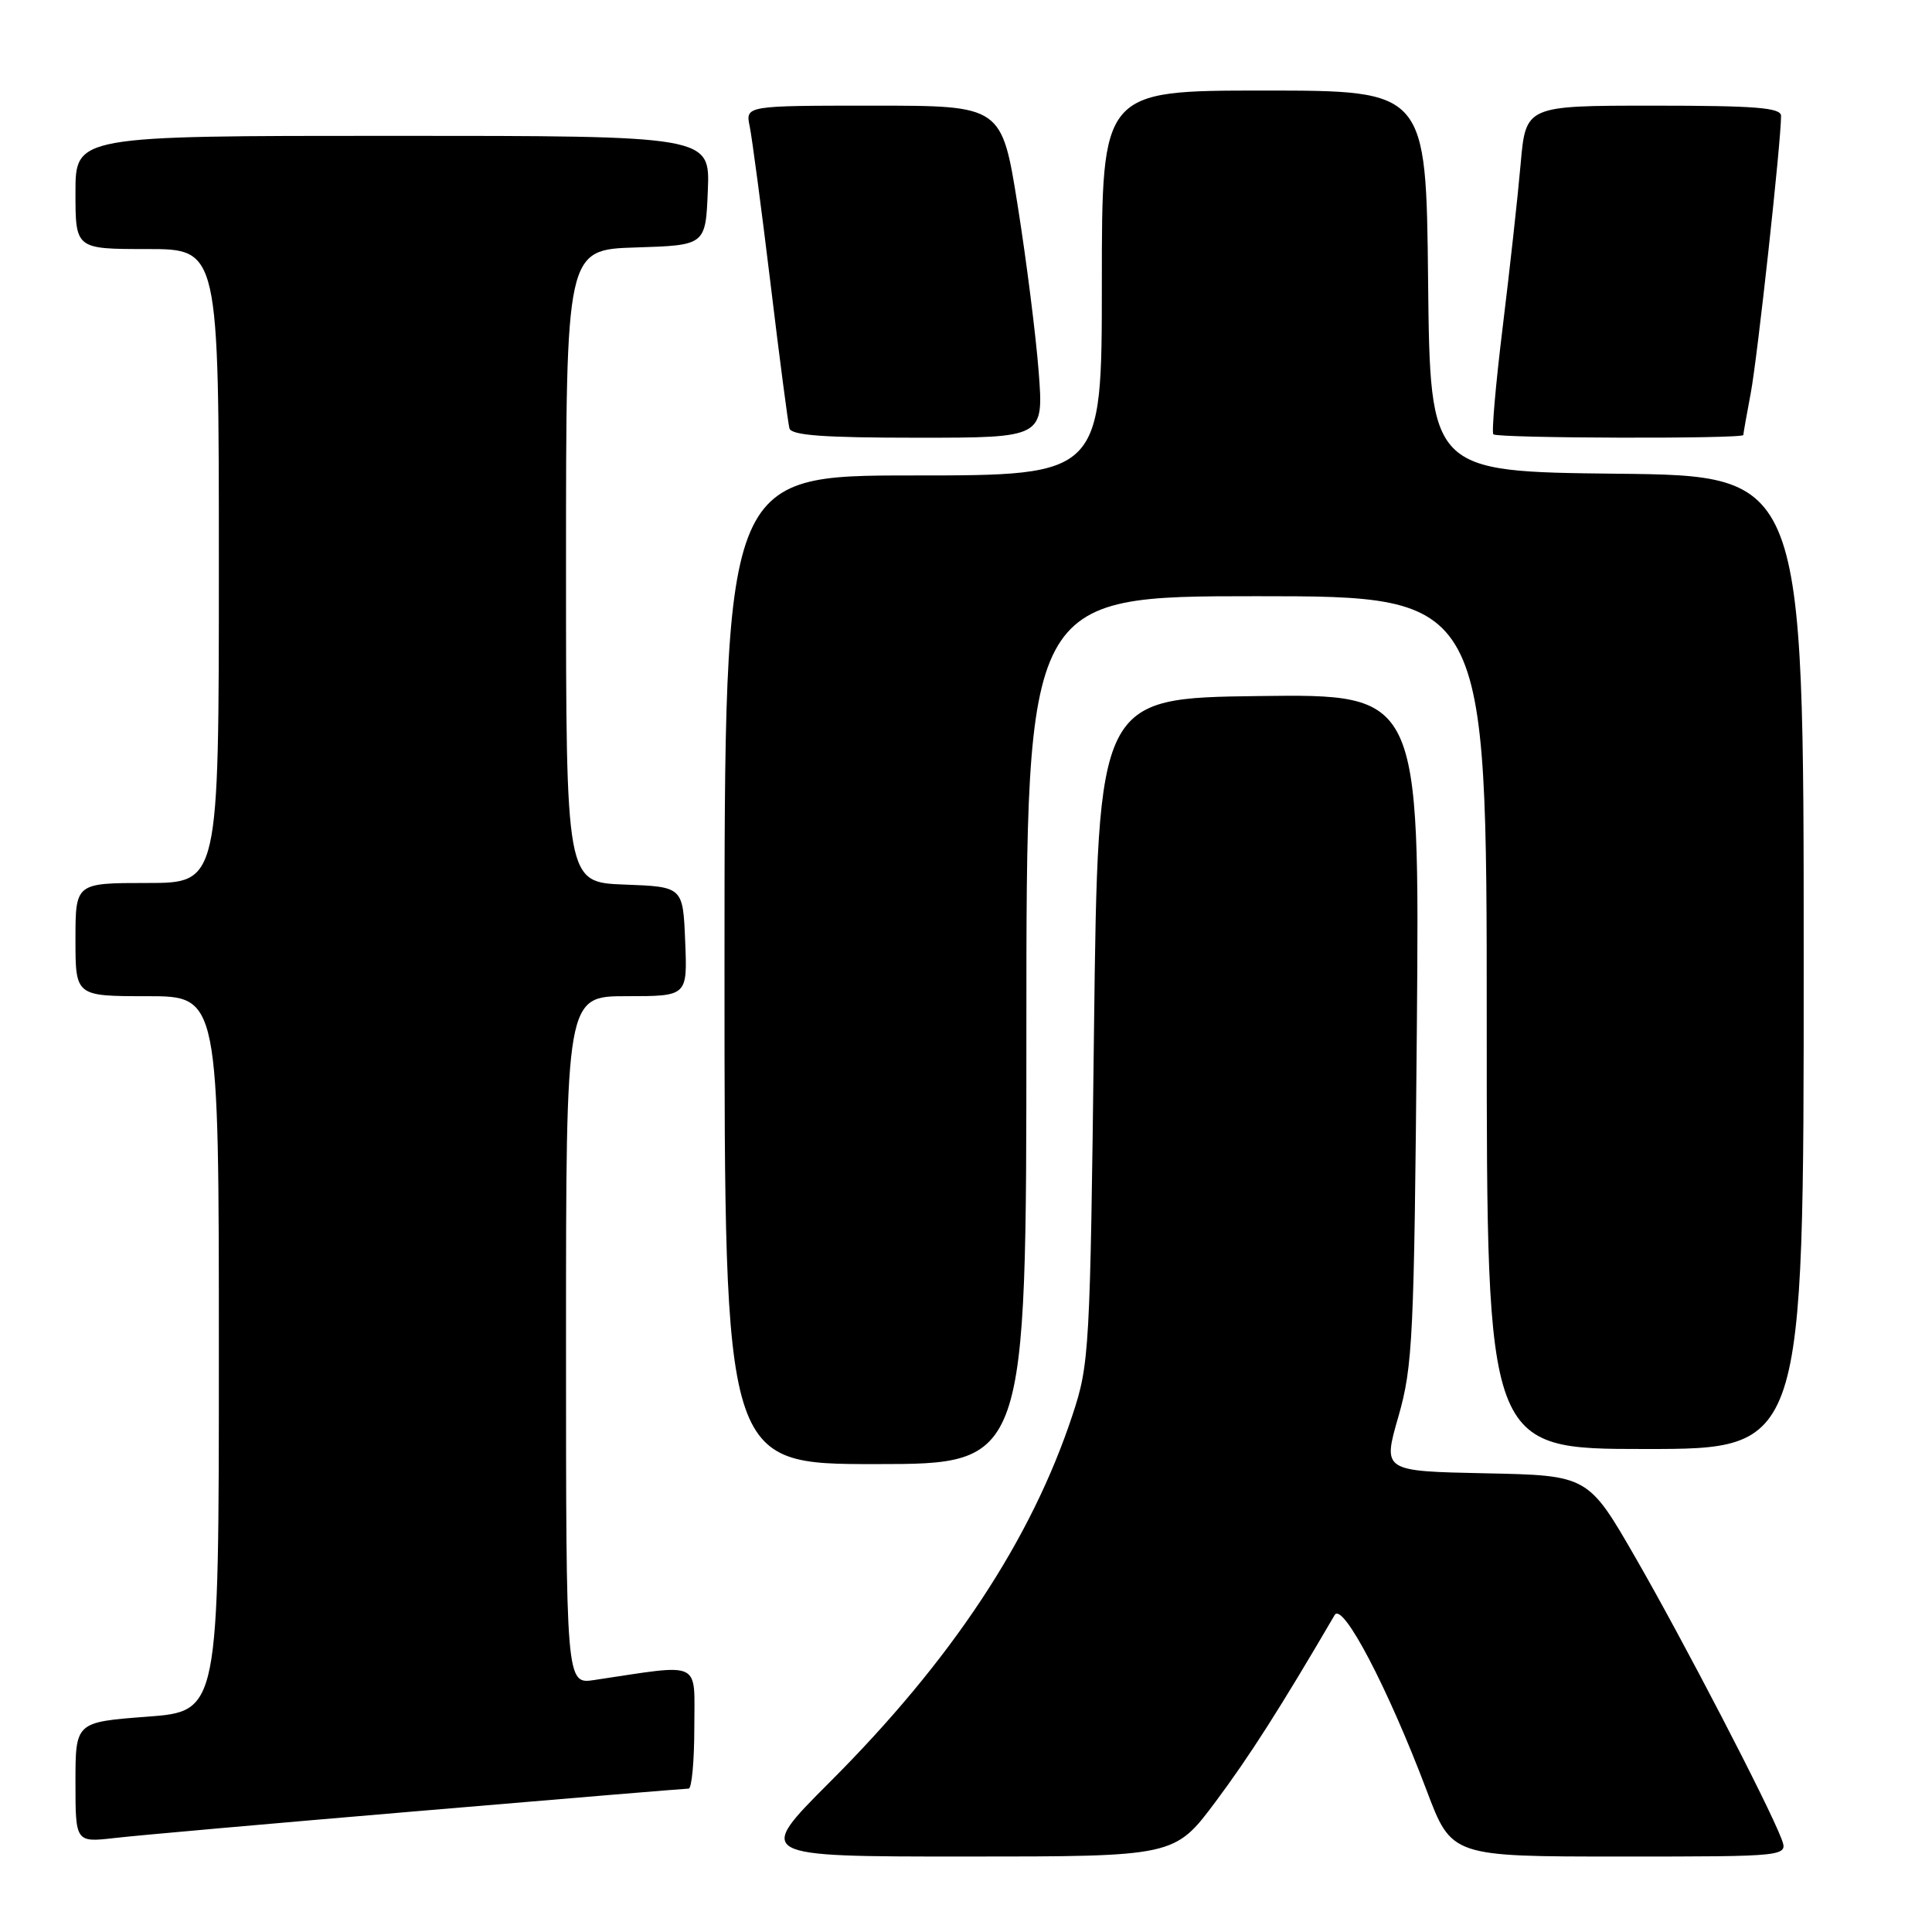 <?xml version="1.0" encoding="UTF-8" standalone="no"?>
<!DOCTYPE svg PUBLIC "-//W3C//DTD SVG 1.1//EN" "http://www.w3.org/Graphics/SVG/1.1/DTD/svg11.dtd" >
<svg xmlns="http://www.w3.org/2000/svg" xmlns:xlink="http://www.w3.org/1999/xlink" version="1.1" viewBox="0 0 256 256">
 <g >
 <path fill="currentColor"
d=" M 161.06 238.75 C 165.56 232.72 169.64 226.33 176.85 214.00 C 177.90 212.20 183.89 223.62 189.04 237.25 C 192.34 246.00 192.34 246.00 214.65 246.00 C 236.95 246.00 236.95 246.00 236.05 243.64 C 234.35 239.17 223.09 217.48 216.77 206.50 C 210.44 195.50 210.44 195.50 196.83 195.22 C 183.21 194.94 183.21 194.94 185.29 187.72 C 187.21 181.01 187.38 177.37 187.74 136.23 C 188.11 91.96 188.11 91.96 166.81 92.23 C 145.50 92.50 145.50 92.50 144.96 136.50 C 144.45 179.06 144.35 180.73 142.11 187.50 C 136.64 204.05 126.09 220.01 109.92 236.17 C 100.10 246.00 100.10 246.00 127.87 246.00 C 155.64 246.00 155.64 246.00 161.06 238.75 Z  M 55.50 239.97 C 74.75 238.33 90.84 237.00 91.25 237.00 C 91.66 237.00 92.00 233.35 92.00 228.89 C 92.00 219.89 93.19 220.45 78.75 222.61 C 75.00 223.18 75.00 223.18 75.00 177.59 C 75.00 132.00 75.00 132.00 83.04 132.00 C 91.09 132.00 91.09 132.00 90.79 124.75 C 90.50 117.50 90.50 117.50 82.75 117.21 C 75.00 116.92 75.00 116.92 75.00 75.00 C 75.00 33.08 75.00 33.08 84.25 32.79 C 93.50 32.50 93.50 32.50 93.79 25.25 C 94.09 18.00 94.09 18.00 52.04 18.00 C 10.00 18.00 10.00 18.00 10.00 25.50 C 10.00 33.00 10.00 33.00 19.50 33.00 C 29.00 33.00 29.00 33.00 29.00 75.00 C 29.00 117.00 29.00 117.00 19.50 117.00 C 10.00 117.00 10.00 117.00 10.00 124.50 C 10.00 132.00 10.00 132.00 19.50 132.00 C 29.00 132.00 29.00 132.00 29.00 179.38 C 29.00 226.76 29.00 226.76 19.50 227.47 C 10.00 228.19 10.00 228.19 10.00 236.17 C 10.00 244.14 10.00 244.14 15.25 243.54 C 18.14 243.20 36.25 241.60 55.50 239.97 Z  M 136.00 136.50 C 136.00 79.00 136.00 79.00 166.50 79.00 C 197.00 79.00 197.00 79.00 197.00 135.50 C 197.00 192.00 197.00 192.00 218.00 192.00 C 239.00 192.00 239.00 192.00 239.00 127.52 C 239.00 63.03 239.00 63.03 214.25 62.77 C 189.50 62.50 189.50 62.50 189.23 37.25 C 188.97 12.00 188.97 12.00 167.48 12.00 C 146.00 12.00 146.00 12.00 146.00 37.50 C 146.00 63.00 146.00 63.00 121.00 63.00 C 96.00 63.00 96.00 63.00 96.00 128.50 C 96.00 194.00 96.00 194.00 116.00 194.00 C 136.00 194.00 136.00 194.00 136.00 136.50 Z  M 137.63 49.25 C 137.26 44.44 136.01 34.54 134.85 27.25 C 132.74 14.00 132.74 14.00 115.75 14.00 C 98.77 14.00 98.77 14.00 99.34 16.75 C 99.65 18.26 100.89 27.60 102.09 37.50 C 103.28 47.40 104.42 56.06 104.60 56.75 C 104.85 57.69 109.12 58.00 121.62 58.00 C 138.30 58.00 138.30 58.00 137.63 49.25 Z  M 231.00 57.64 C 231.00 57.44 231.45 54.92 231.99 52.05 C 232.87 47.39 236.00 18.79 236.00 15.36 C 236.00 14.27 232.68 14.00 219.09 14.00 C 202.17 14.00 202.17 14.00 201.49 21.75 C 201.12 26.01 200.05 35.71 199.12 43.30 C 198.19 50.89 197.63 57.30 197.88 57.55 C 198.42 58.08 231.00 58.17 231.00 57.64 Z "/>
</g>
</svg>